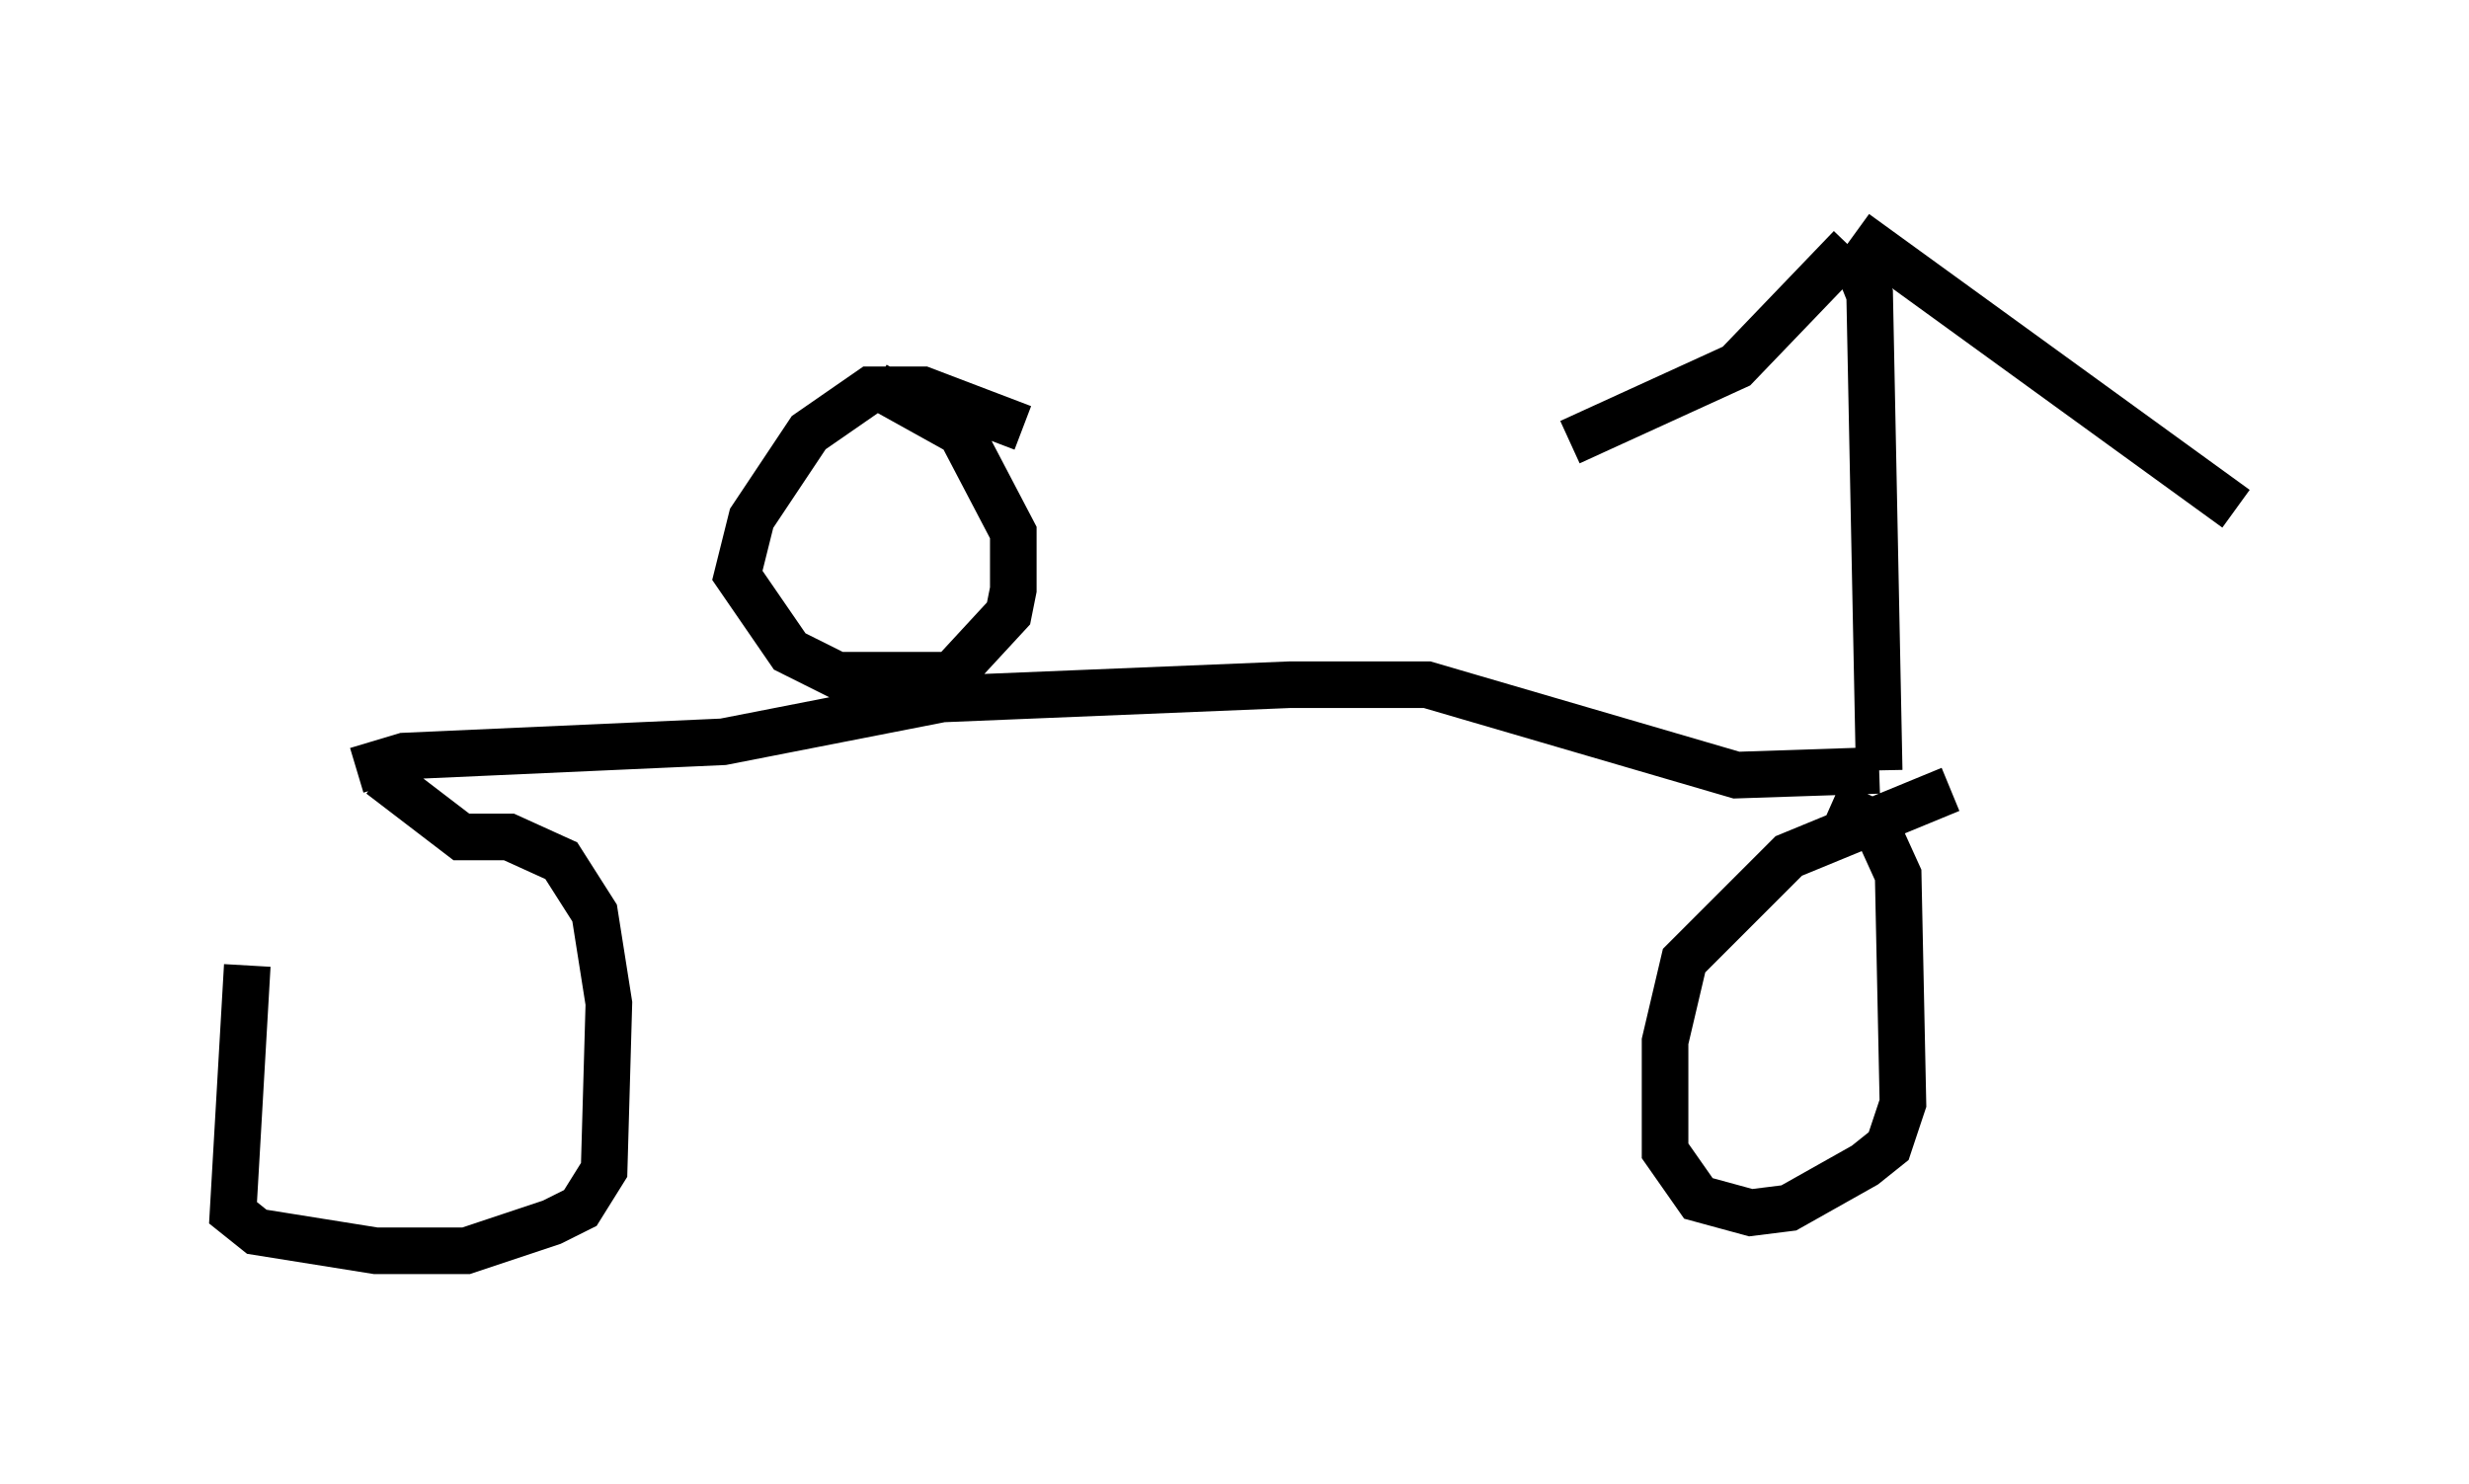 <?xml version="1.0" encoding="utf-8" ?>
<svg baseProfile="full" height="31.846" version="1.1" width="52.978" xmlns="http://www.w3.org/2000/svg" xmlns:ev="http://www.w3.org/2001/xml-events" xmlns:xlink="http://www.w3.org/1999/xlink"><defs /><rect fill="white" height="31.846" width="52.978" x="0" y="0" /><path d="M8.879, 16.331 m-3.573, 4.39 l-0.306, 5.308 0.51, 0.408 l2.552, 0.408 1.94, 0.0 l1.838, -0.613 0.613, -0.306 l0.51, -0.817 0.102, -3.573 l-0.306, -1.94 -0.715, -1.123 l-1.123, -0.51 -1.021, 0.0 l-1.735, -1.327 m33.688, 0.306 l-3.471, 1.429 -2.246, 2.246 l-0.408, 1.735 0.0, 2.348 l0.715, 1.021 1.123, 0.306 l0.817, -0.102 1.633, -0.919 l0.51, -0.408 0.306, -0.919 l-0.102, -4.9 -0.51, -1.123 l-0.919, -0.408 m-31.646, -0.715 l1.021, -0.306 6.84, -0.306 l4.696, -0.919 7.452, -0.306 l2.96, 0.0 6.635, 1.94 l3.063, -0.102 m0.0, 0.0 l0.0, 0.0 m0.0, 0.0 l-0.204, -10.208 -0.408, -1.021 m0.0, 0.0 l-2.45, 2.552 -3.573, 1.633 m6.125, -4.492 l8.167, 5.921 m-26.032, -1.735 l-2.144, -0.817 -1.123, 0.0 l-1.327, 0.919 -1.225, 1.838 l-0.306, 1.225 1.123, 1.633 l1.021, 0.51 2.45, 0.0 l1.225, -1.327 0.102, -0.51 l0.0, -1.225 -1.123, -2.144 l-1.838, -1.021 " fill="none" stroke="black" stroke-width="1" /></svg>